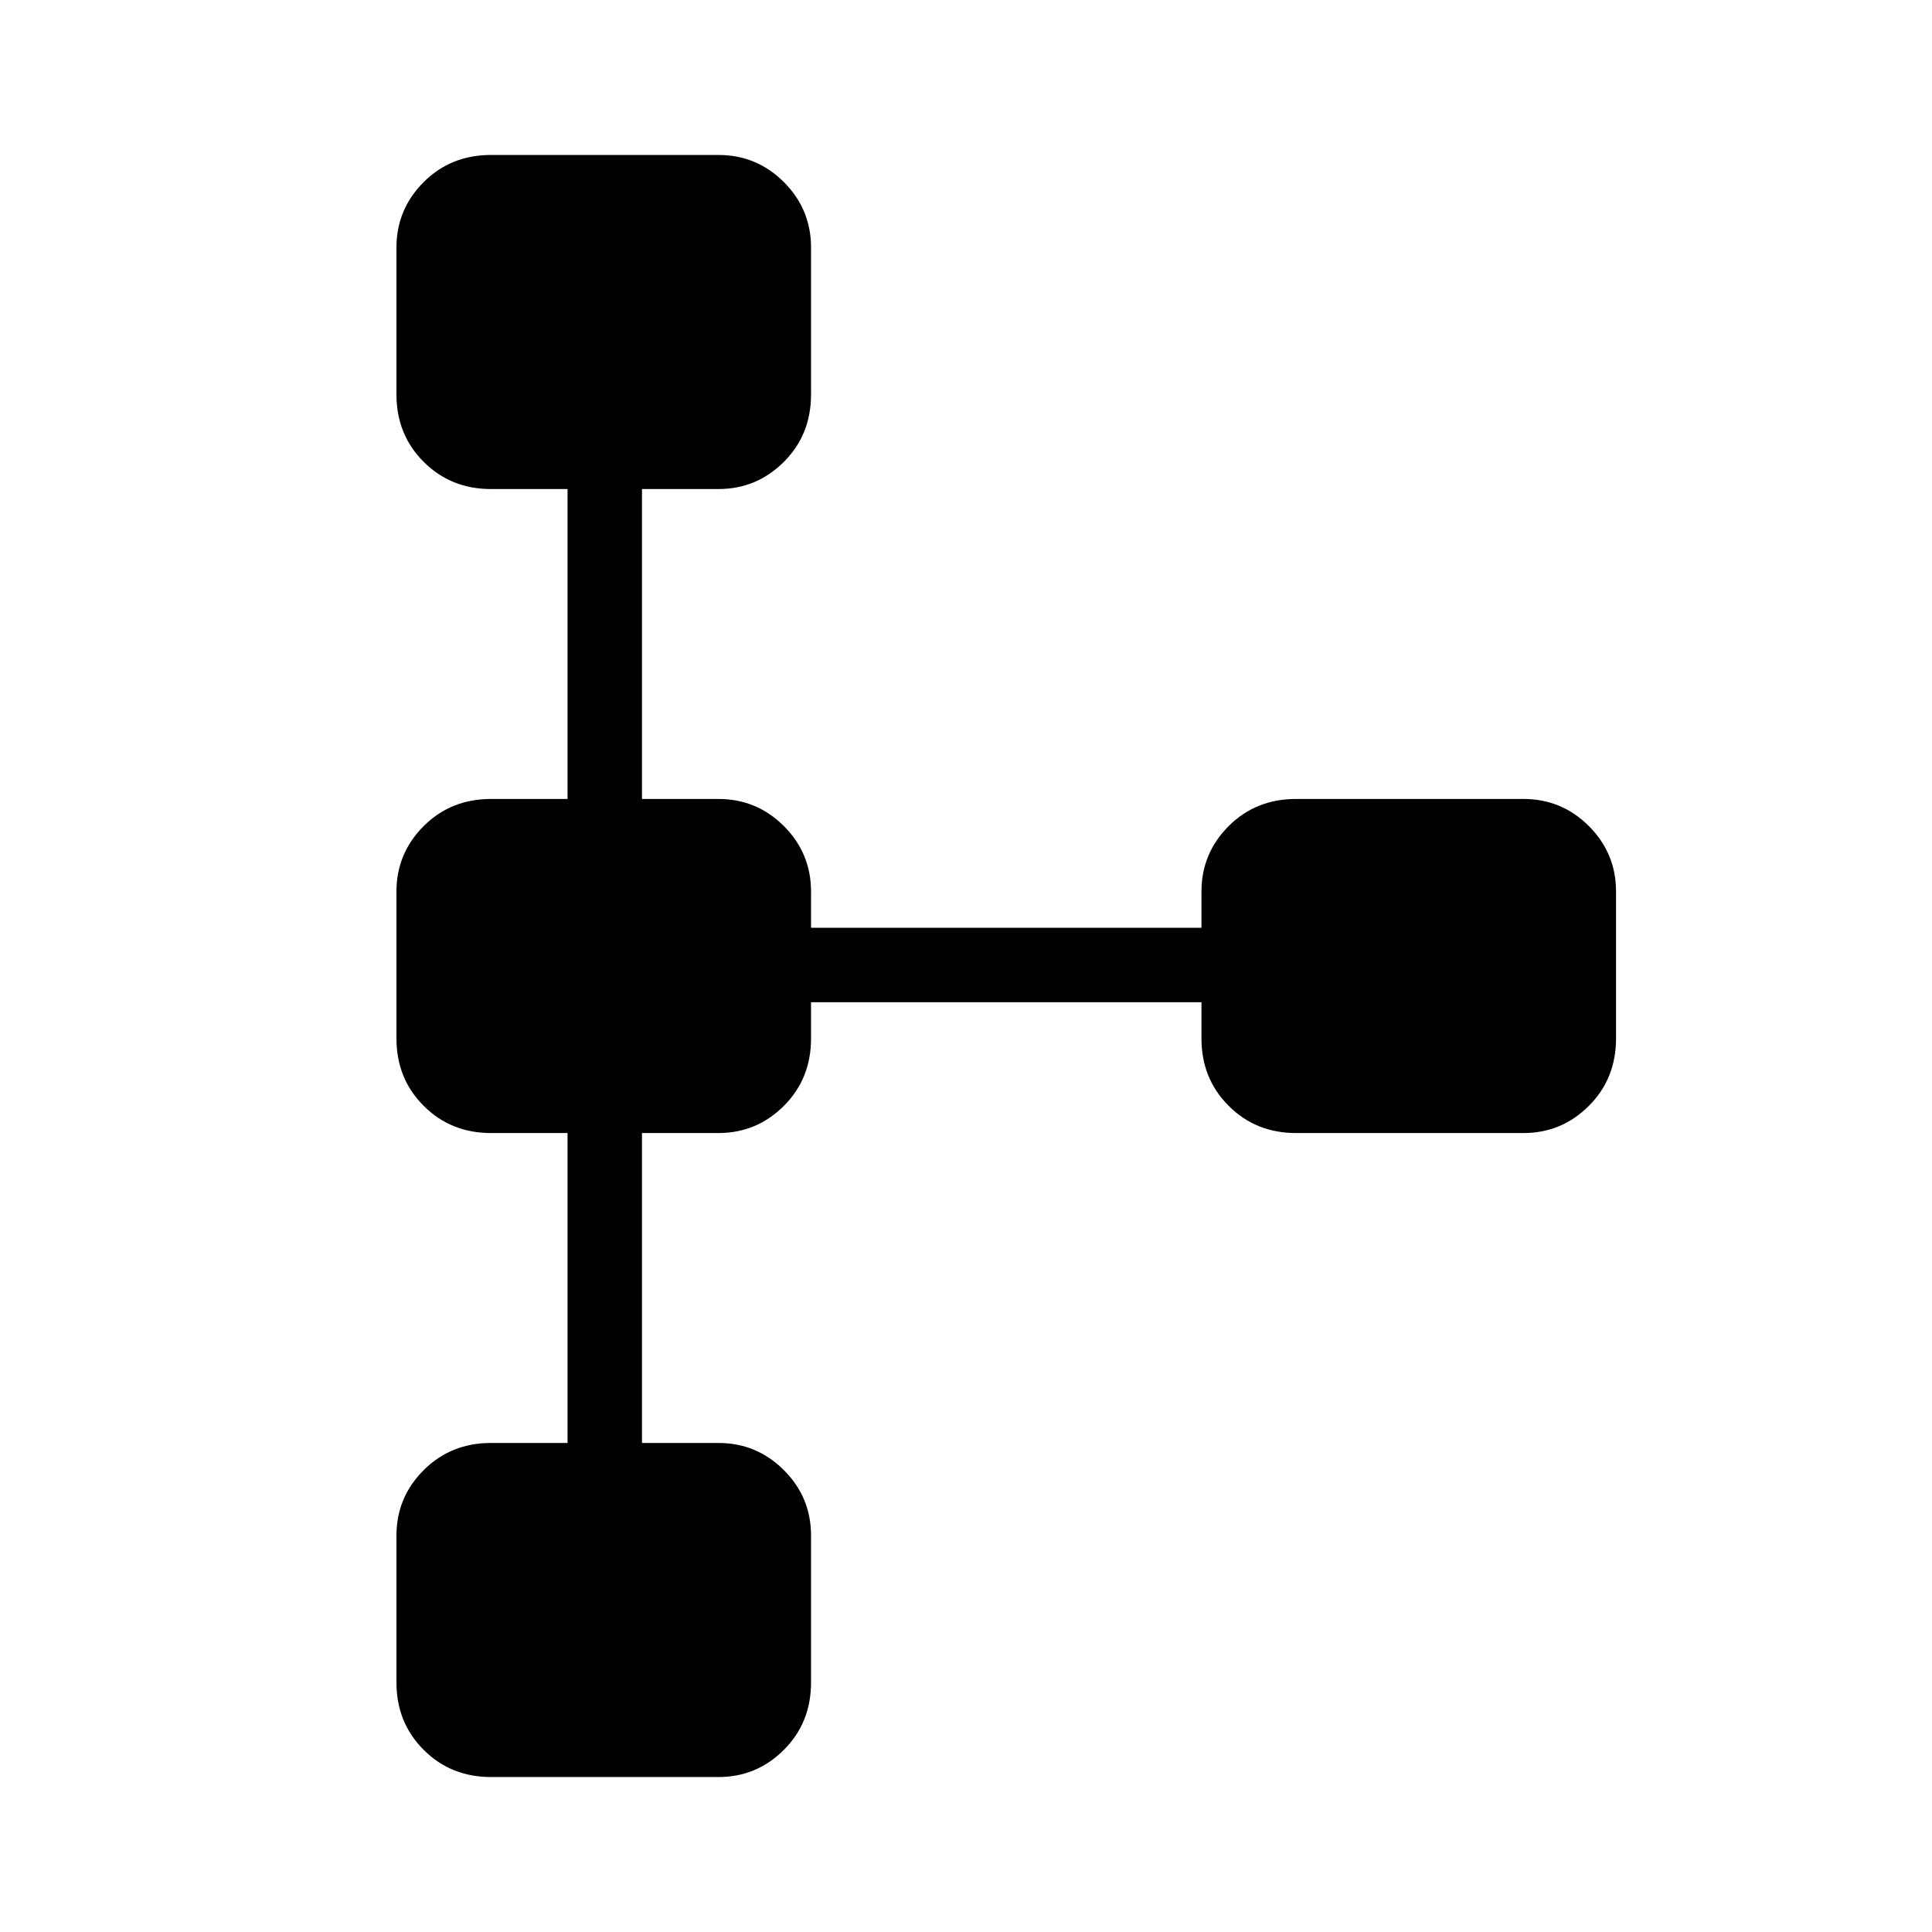 <svg xmlns="http://www.w3.org/2000/svg" height="24" width="24"><path d="M6.1 22.075Q5.6 22.075 5.263 21.737Q4.925 21.4 4.925 20.9V19.075Q4.925 18.6 5.263 18.263Q5.6 17.925 6.1 17.925H7.05V14.075H6.1Q5.6 14.075 5.263 13.737Q4.925 13.4 4.925 12.9V11.075Q4.925 10.6 5.263 10.262Q5.6 9.925 6.1 9.925H7.05V6.075H6.1Q5.6 6.075 5.263 5.737Q4.925 5.4 4.925 4.9V3.075Q4.925 2.6 5.263 2.262Q5.6 1.925 6.1 1.925H8.925Q9.4 1.925 9.738 2.262Q10.075 2.6 10.075 3.075V4.9Q10.075 5.4 9.738 5.737Q9.4 6.075 8.925 6.075H7.975V9.925H8.925Q9.4 9.925 9.738 10.262Q10.075 10.6 10.075 11.075V11.525H14.925V11.075Q14.925 10.6 15.263 10.262Q15.6 9.925 16.1 9.925H18.925Q19.4 9.925 19.738 10.262Q20.075 10.6 20.075 11.075V12.9Q20.075 13.4 19.738 13.737Q19.4 14.075 18.925 14.075H16.1Q15.6 14.075 15.263 13.737Q14.925 13.4 14.925 12.9V12.45H10.075V12.9Q10.075 13.4 9.738 13.737Q9.4 14.075 8.925 14.075H7.975V17.925H8.925Q9.4 17.925 9.738 18.263Q10.075 18.6 10.075 19.075V20.9Q10.075 21.4 9.738 21.737Q9.4 22.075 8.925 22.075Z"/></svg>
